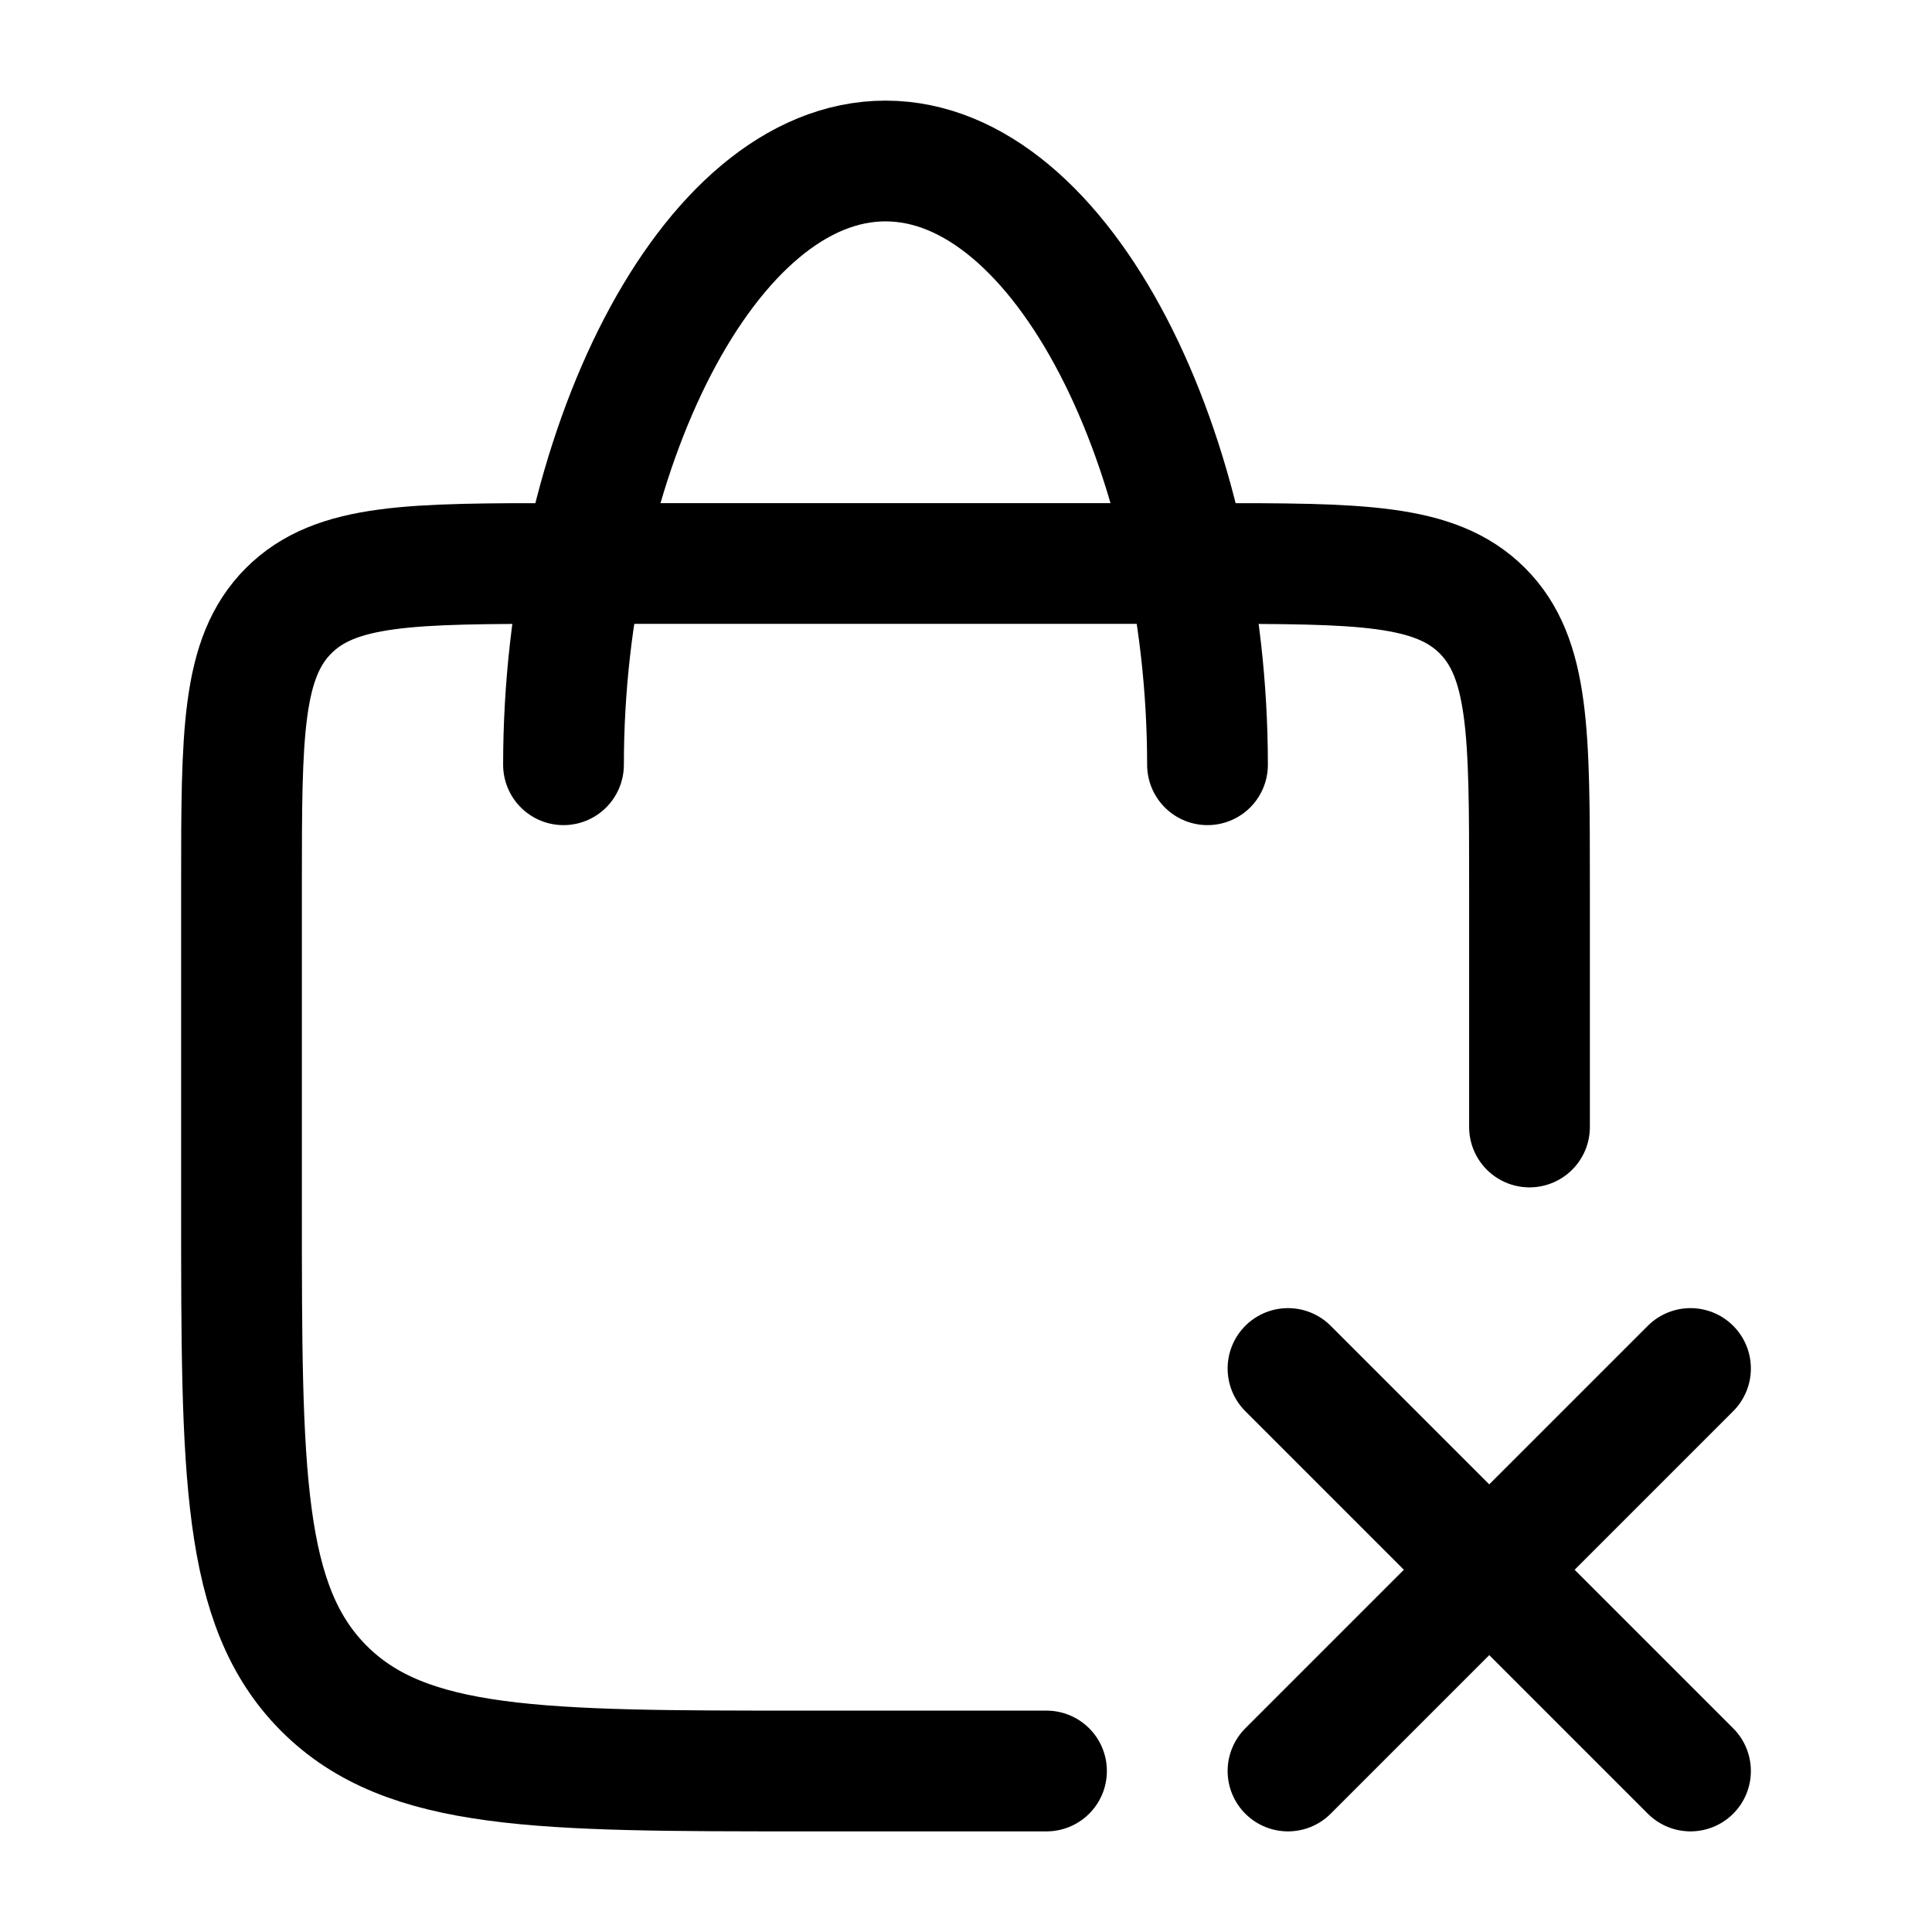 <svg viewBox="0 0 24 24" fill="none" xmlns="http://www.w3.org/2000/svg"><path d="M13 22H10C6.7 22 5.05 22 4.025 20.975C3 19.95 3 18.3 3 15V11C3 9.114 3 8.172 3.586 7.586C4.172 7 5.114 7 7 7H15C16.886 7 17.828 7 18.414 7.586C19 8.172 19 9.114 19 11V14" stroke="currentColor" stroke-width="1.5" stroke-linecap="round" stroke-linejoin="round"/><path d="M15 9.5C15 5.634 13.209 2 11 2C8.791 2 7 5.634 7 9.5" stroke="currentColor" stroke-width="1.5" stroke-linecap="round" stroke-linejoin="round"/><path d="M16 17L21 22M16 22L21 17" stroke="currentColor" stroke-width="1.5" stroke-linecap="round" stroke-linejoin="round"/></svg>